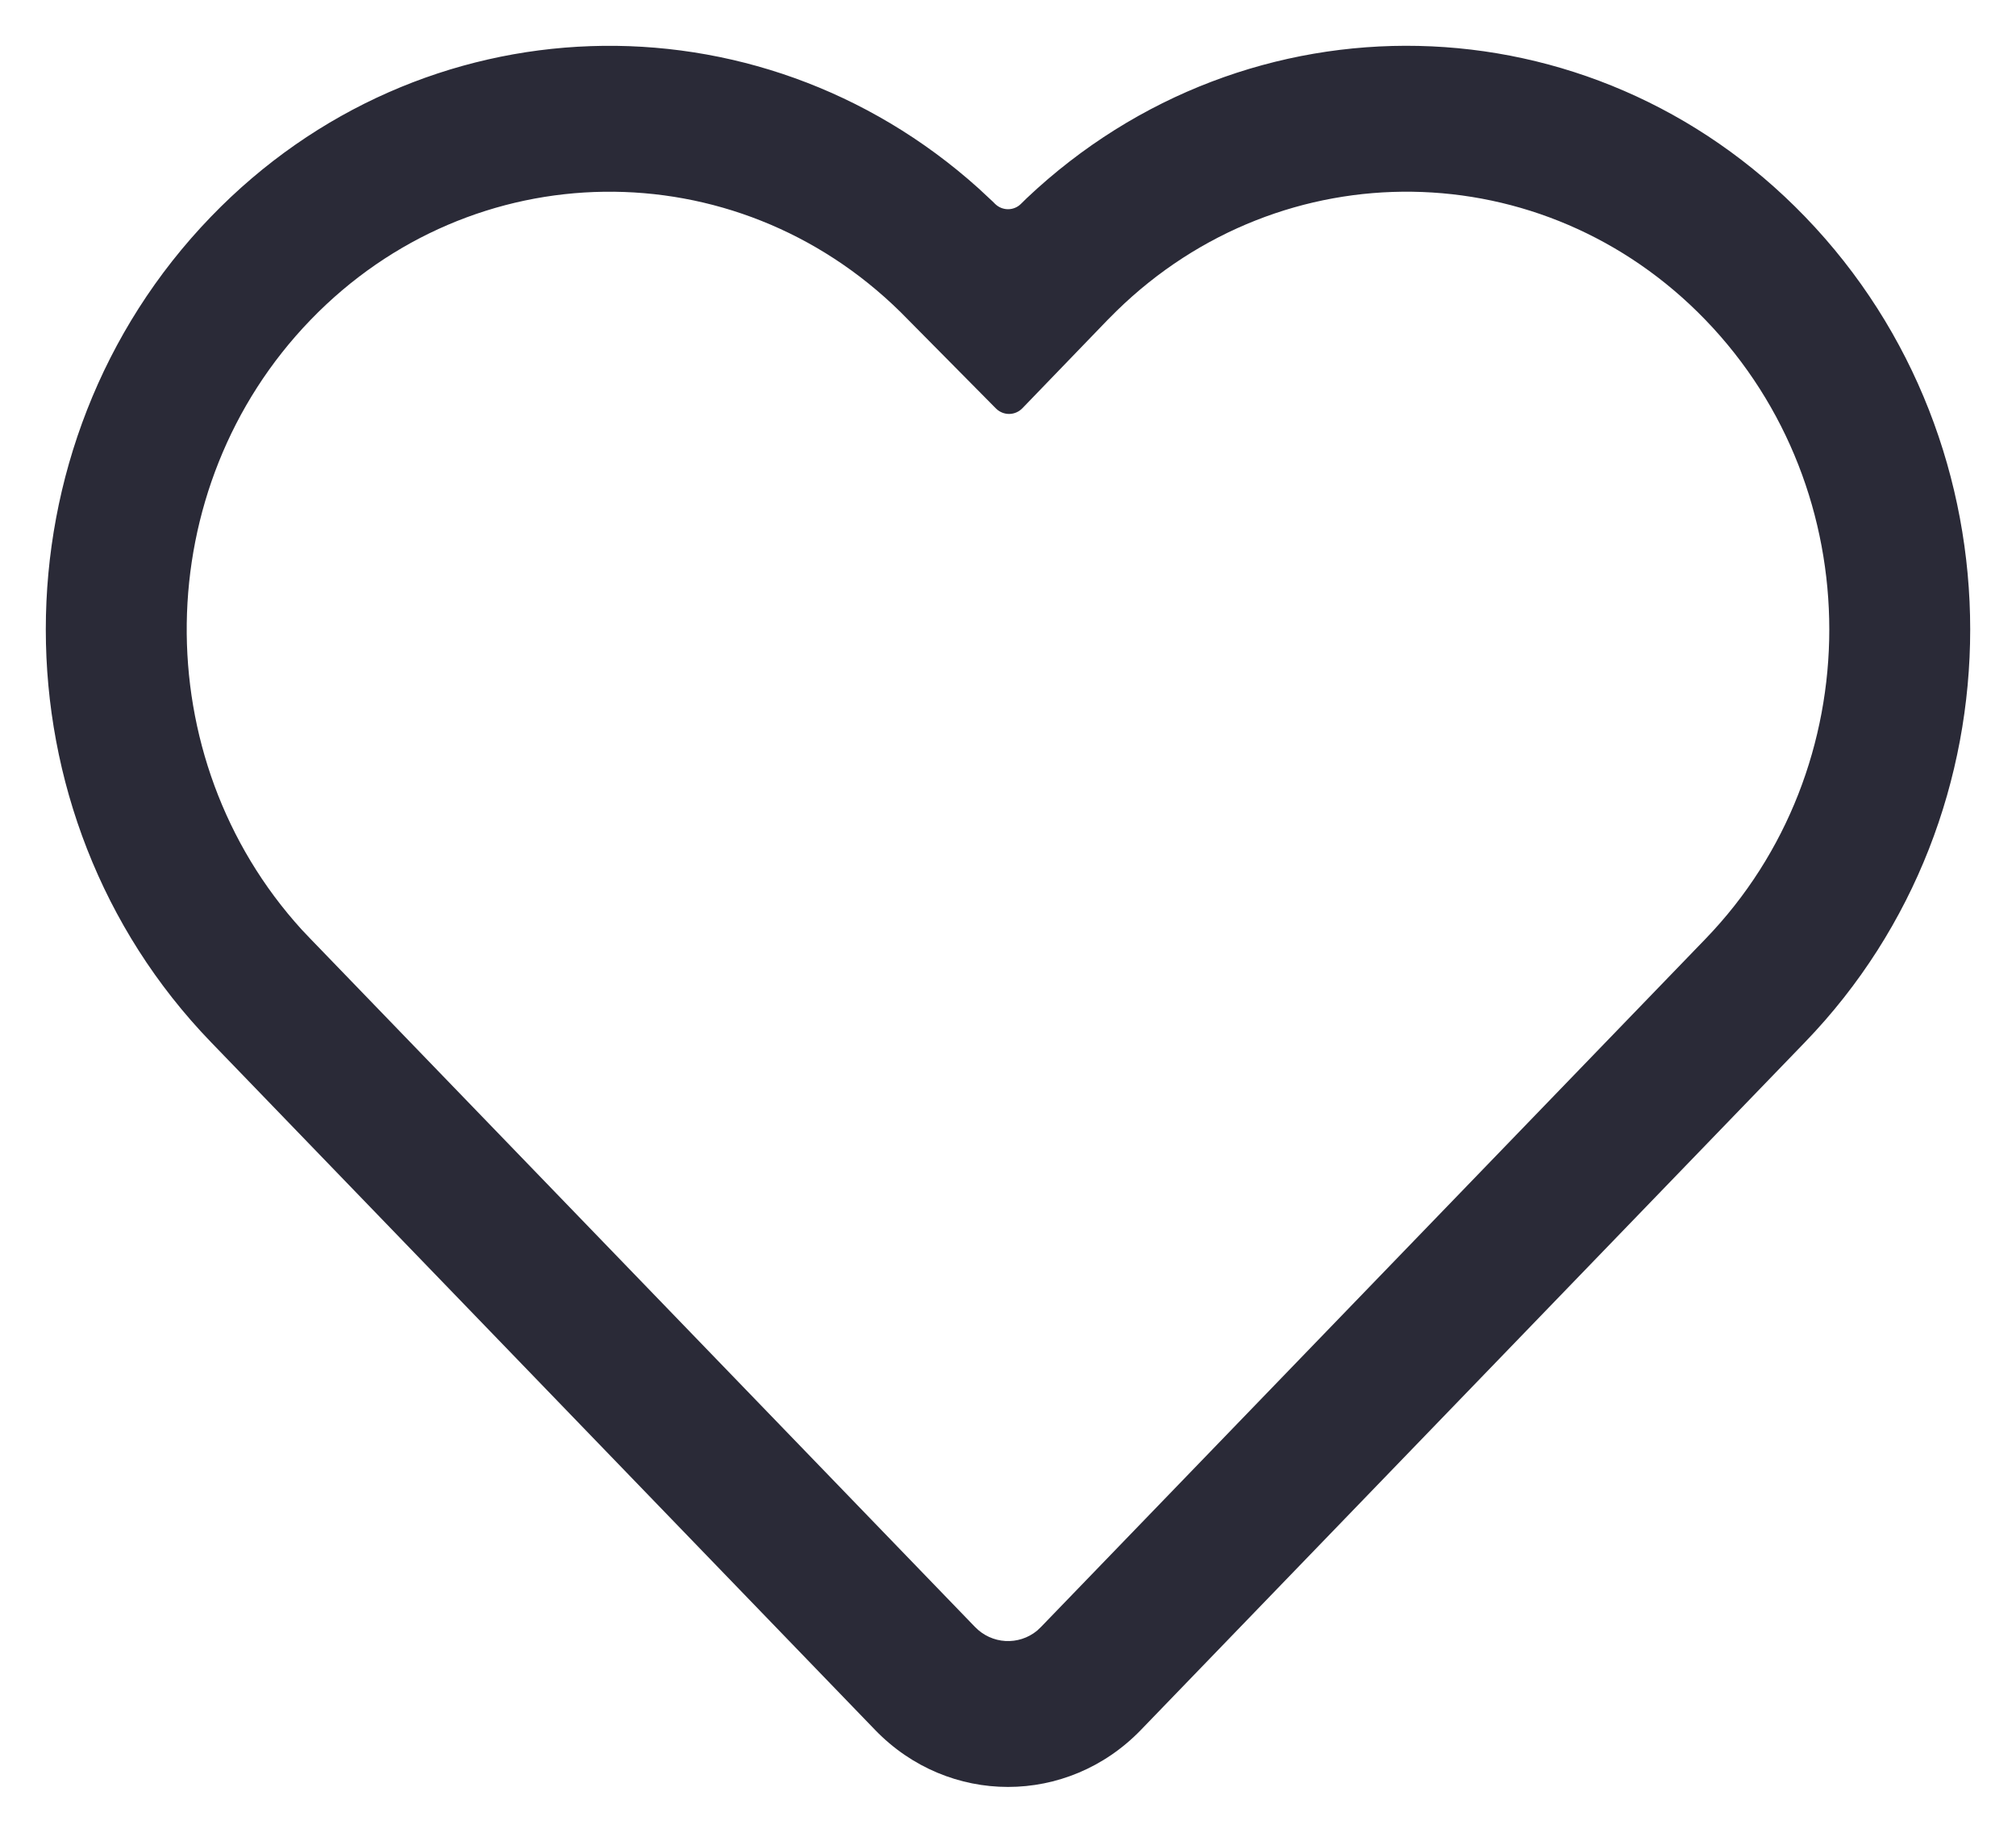 <svg width="22" height="20" viewBox="0 0 22 20" fill="none" xmlns="http://www.w3.org/2000/svg">
<path d="M2.302 2.365C4.598 -0.013 8.26 -0.117 10.676 2.053L10.833 2.199L10.858 2.224C10.937 2.302 11.062 2.303 11.141 2.225L11.204 2.163C13.618 -0.12 17.363 -0.053 19.698 2.365C22.101 4.853 22.101 8.885 19.698 11.372L12.45 18.878C11.649 19.707 10.351 19.707 9.55 18.878L2.302 11.372C-0.101 8.885 -0.101 4.853 2.302 2.365ZM3.389 3.491C1.619 5.323 1.588 8.273 3.294 10.146L3.389 10.246L10.638 17.752C10.823 17.945 11.117 17.959 11.318 17.794L11.362 17.752L18.611 10.246C20.413 8.381 20.413 5.357 18.611 3.491C16.842 1.659 13.993 1.626 12.185 3.393L12.087 3.491L11.157 4.455C11.077 4.537 10.949 4.538 10.868 4.457L9.828 3.406C8.018 1.623 5.159 1.658 3.389 3.491Z" fill="#2A2A37"/>
</svg>
